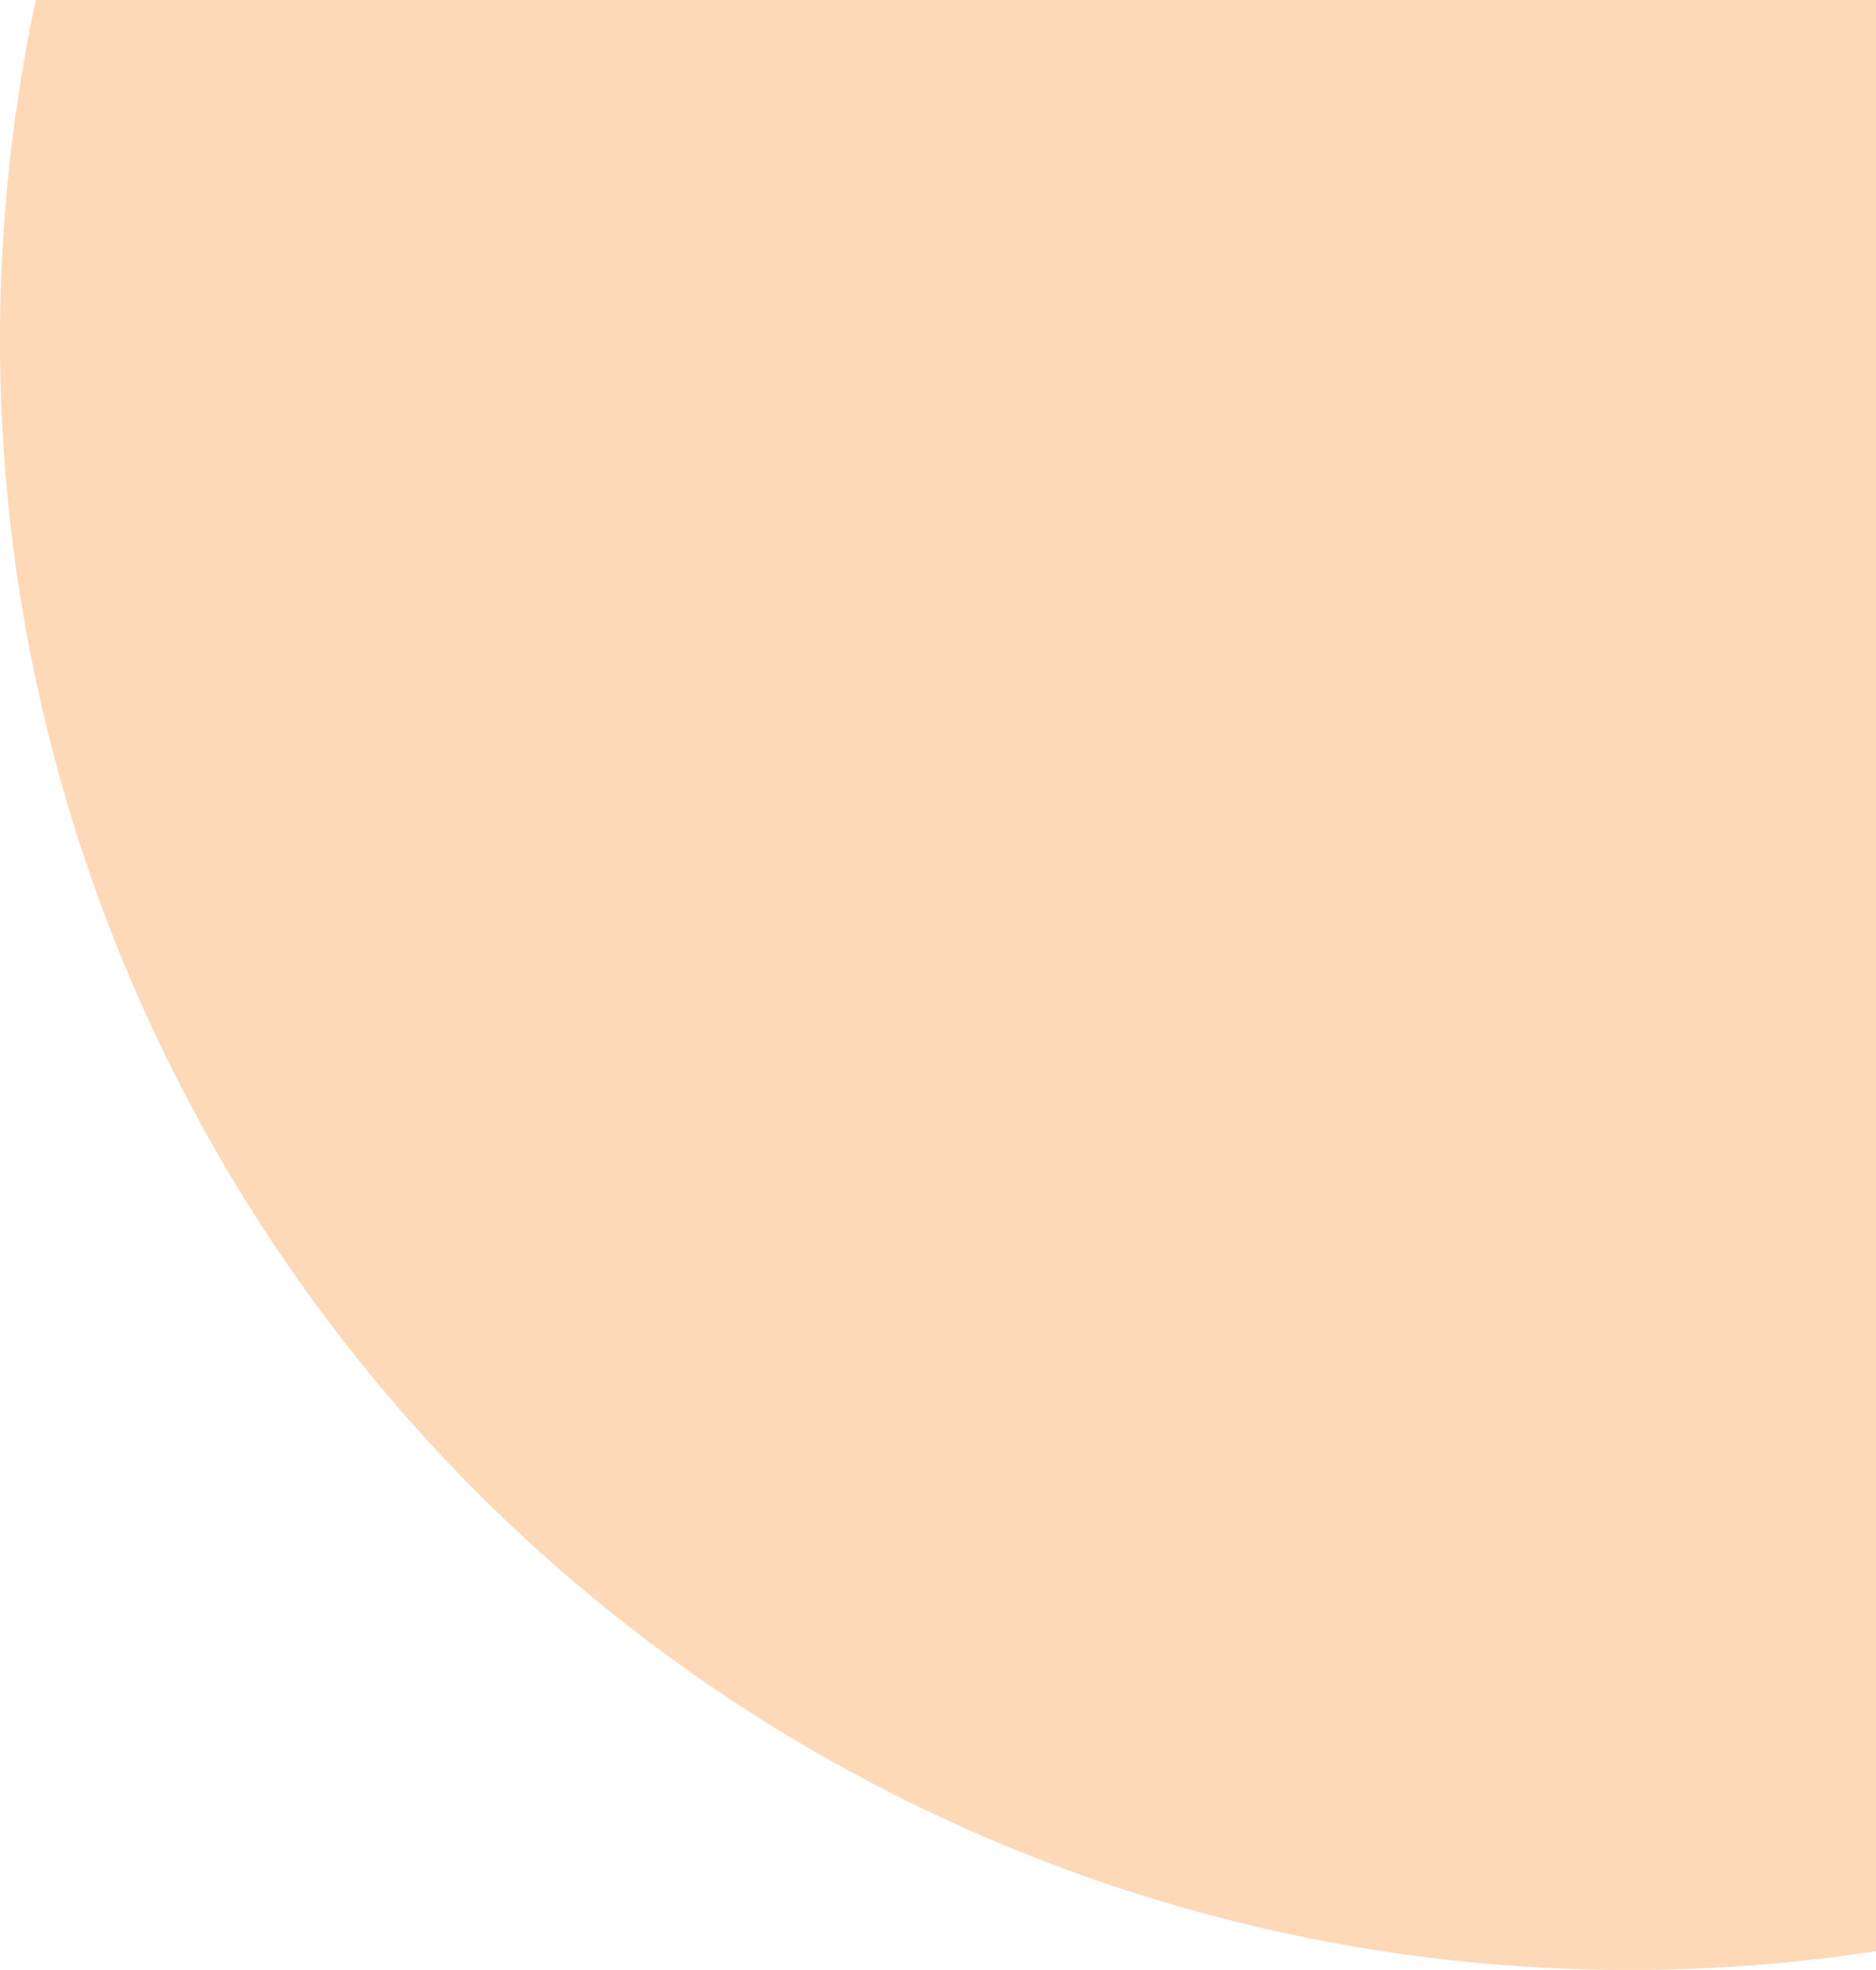 <svg xmlns="http://www.w3.org/2000/svg" width="121" height="127" viewBox="0 0 121 127">
  <path id="ic_circle" d="M0,1.211V127H118.691A105.418,105.418,0,0,0,121,105,105.09,105.09,0,0,0,0,1.211Z" transform="translate(121 127) rotate(180)" fill="#fed9b7"/>
</svg>